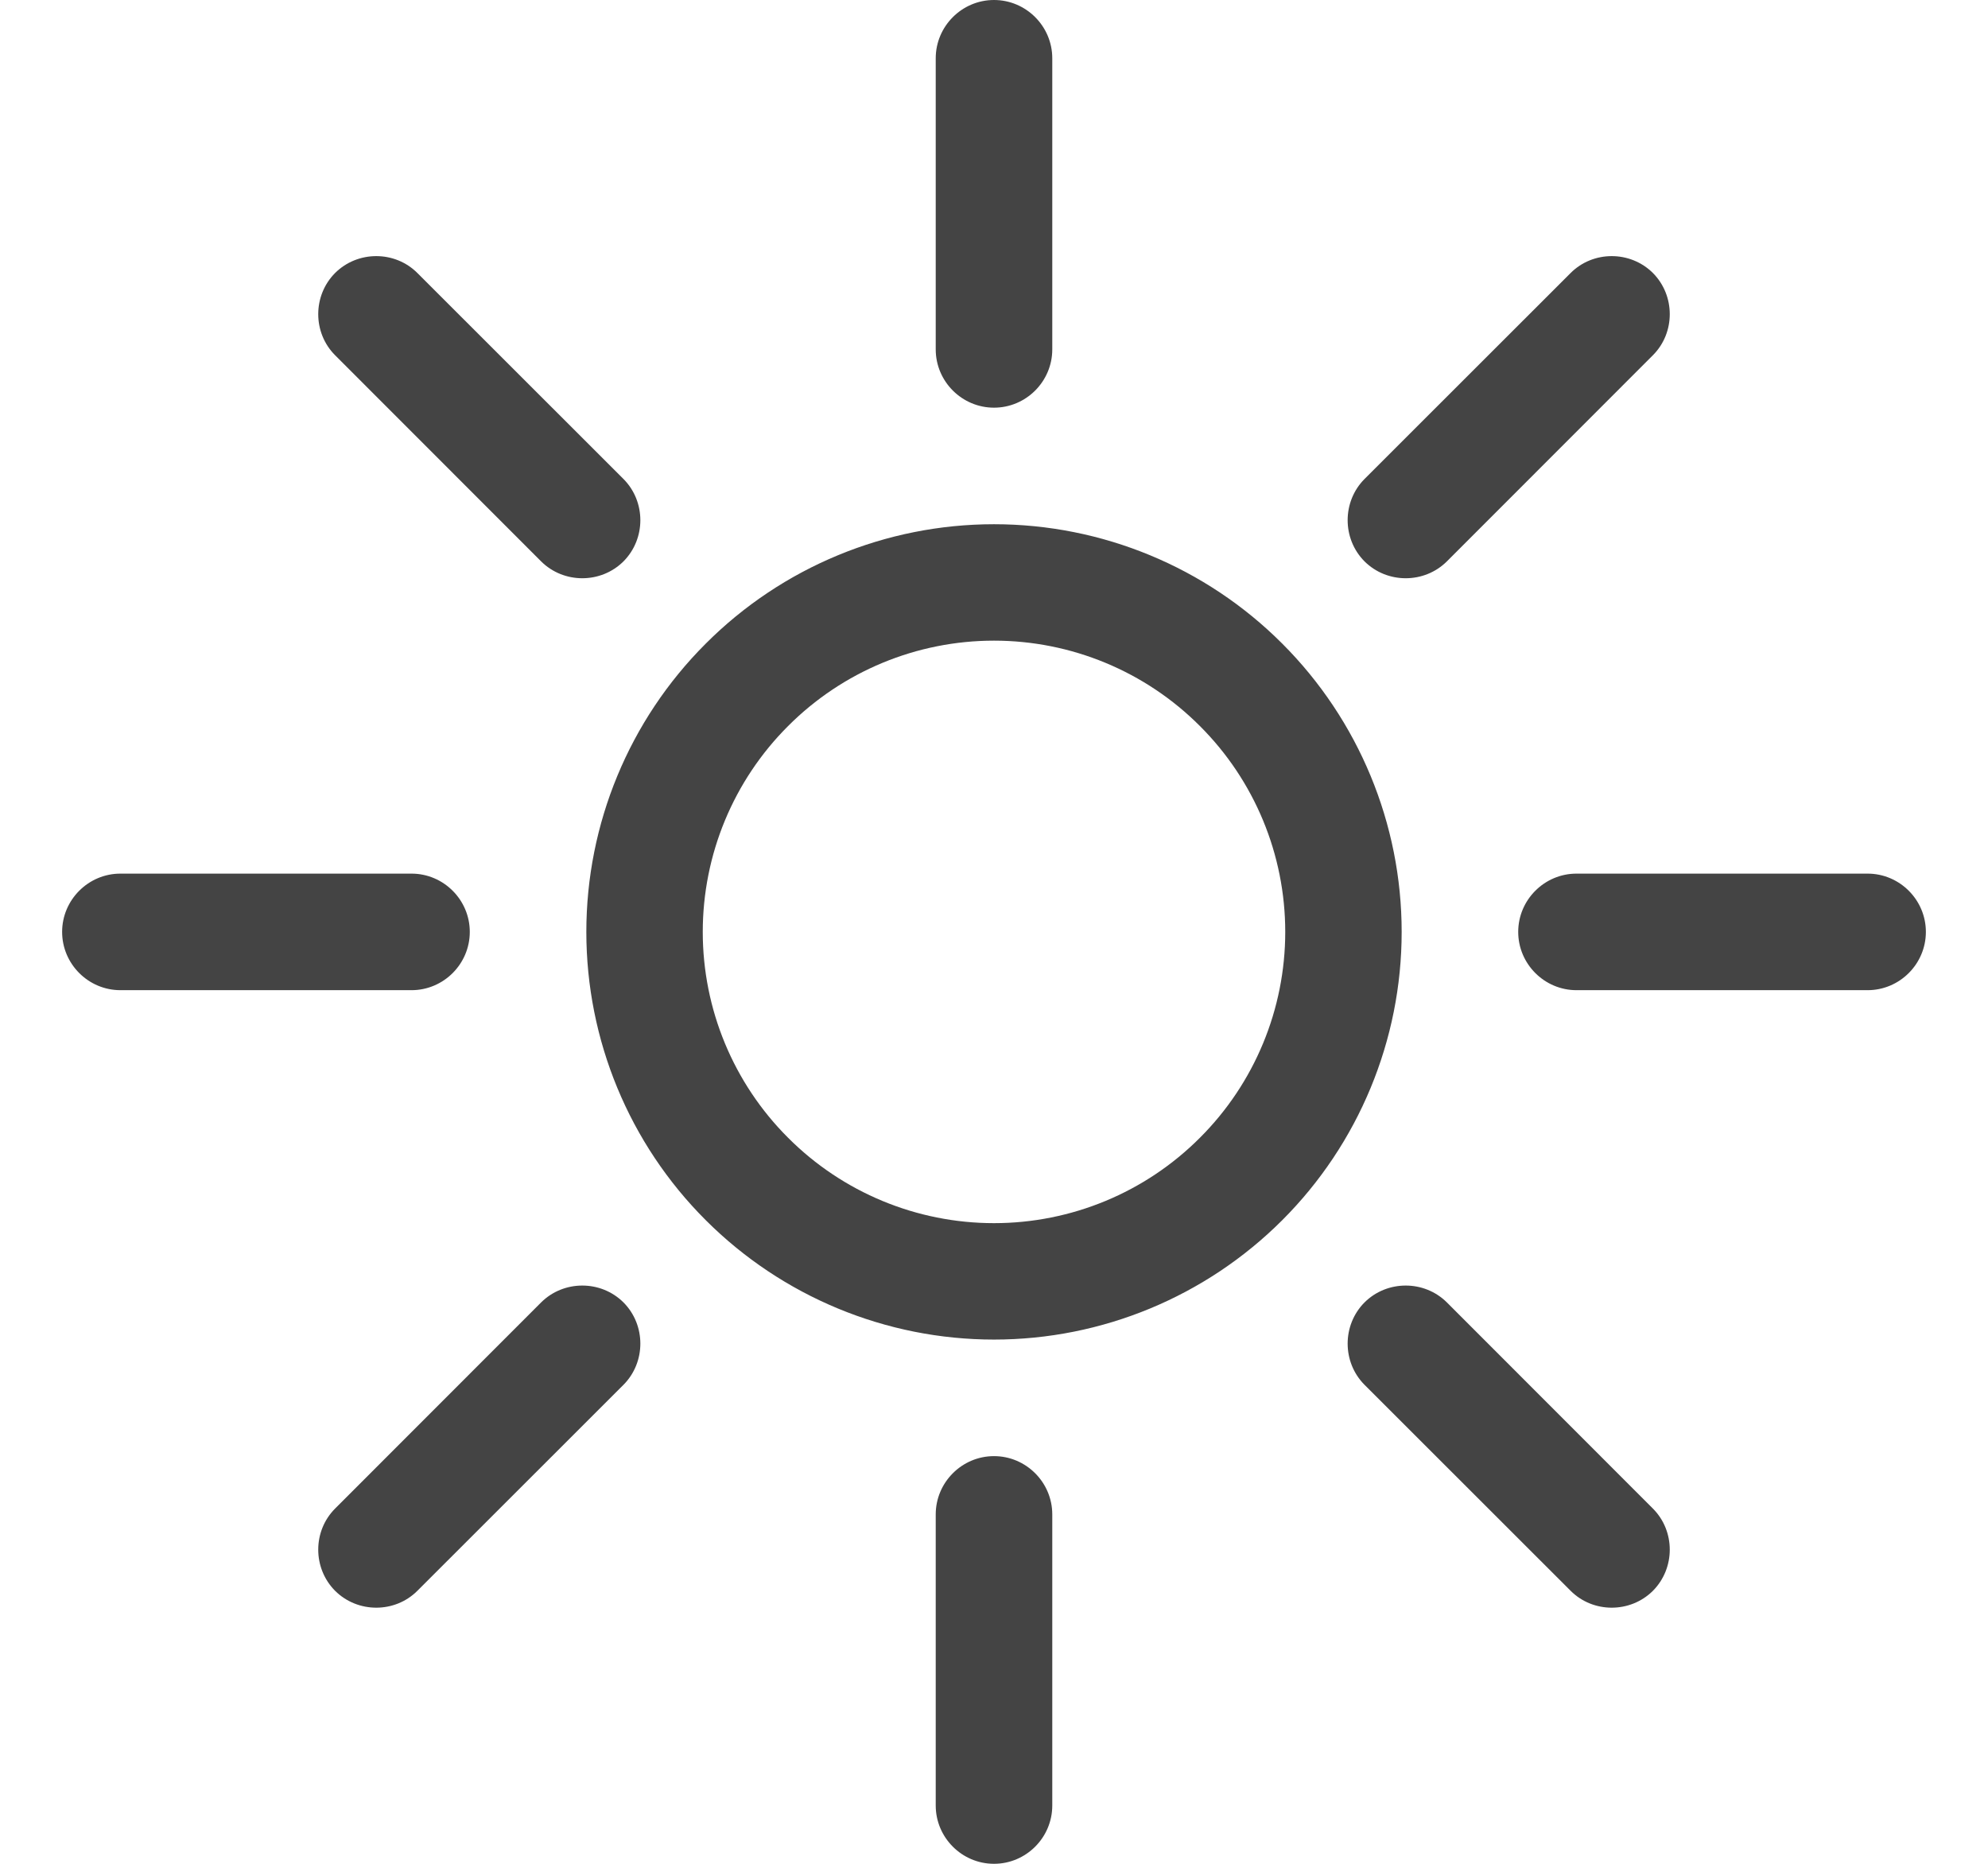 <svg width="16" height="15" viewBox="0 0 16 15" fill="none" xmlns="http://www.w3.org/2000/svg">
<g id="sun-bright-light 1" clip-path="url(#clip0_711_742)">
<path id="Vector" d="M8 0C8.258 0 8.469 0.211 8.469 0.469V2.812C8.469 3.07 8.258 3.281 8 3.281C7.742 3.281 7.531 3.07 7.531 2.812V0.469C7.531 0.211 7.742 0 8 0ZM0.5 7.5C0.5 7.242 0.711 7.031 0.969 7.031H3.312C3.57 7.031 3.781 7.242 3.781 7.5C3.781 7.758 3.57 7.969 3.312 7.969H0.969C0.711 7.969 0.5 7.758 0.5 7.5ZM12.219 7.5C12.219 7.242 12.43 7.031 12.688 7.031H15.031C15.289 7.031 15.5 7.242 15.5 7.5C15.5 7.758 15.289 7.969 15.031 7.969H12.688C12.43 7.969 12.219 7.758 12.219 7.5ZM8 11.719C8.258 11.719 8.469 11.93 8.469 12.188V14.531C8.469 14.789 8.258 15 8 15C7.742 15 7.531 14.789 7.531 14.531V12.188C7.531 11.93 7.742 11.719 8 11.719ZM2.697 2.197C2.879 2.016 3.178 2.016 3.359 2.197L5.018 3.855C5.199 4.037 5.199 4.336 5.018 4.518C4.836 4.699 4.537 4.699 4.355 4.518L2.697 2.859C2.516 2.678 2.516 2.379 2.697 2.197ZM2.697 12.803C2.516 12.621 2.516 12.322 2.697 12.141L4.355 10.482C4.537 10.301 4.836 10.301 5.018 10.482C5.199 10.664 5.199 10.963 5.018 11.145L3.359 12.803C3.178 12.984 2.879 12.984 2.697 12.803ZM10.982 4.518C10.801 4.336 10.801 4.037 10.982 3.855L12.641 2.197C12.822 2.016 13.121 2.016 13.303 2.197C13.484 2.379 13.484 2.678 13.303 2.859L11.645 4.518C11.463 4.699 11.164 4.699 10.982 4.518ZM10.982 10.482C11.164 10.301 11.463 10.301 11.645 10.482L13.303 12.141C13.484 12.322 13.484 12.621 13.303 12.803C13.121 12.984 12.822 12.984 12.641 12.803L10.982 11.145C10.801 10.963 10.801 10.664 10.982 10.482ZM10.344 7.5C10.344 6.878 10.097 6.282 9.657 5.843C9.218 5.403 8.622 5.156 8 5.156C7.378 5.156 6.782 5.403 6.343 5.843C5.903 6.282 5.656 6.878 5.656 7.5C5.656 8.122 5.903 8.718 6.343 9.157C6.782 9.597 7.378 9.844 8 9.844C8.622 9.844 9.218 9.597 9.657 9.157C10.097 8.718 10.344 8.122 10.344 7.5ZM4.719 7.5C4.719 6.63 5.064 5.795 5.68 5.18C6.295 4.564 7.13 4.219 8 4.219C8.87 4.219 9.705 4.564 10.32 5.18C10.935 5.795 11.281 6.63 11.281 7.5C11.281 8.37 10.935 9.205 10.32 9.82C9.705 10.435 8.87 10.781 8 10.781C7.13 10.781 6.295 10.435 5.68 9.82C5.064 9.205 4.719 8.37 4.719 7.5Z" fill="#444444"/>
</g>
<defs>
<clipPath id="clip0_711_742">
<rect width="15" height="15" fill="white" transform="translate(0.5)"/>
</clipPath>
</defs>
</svg>
